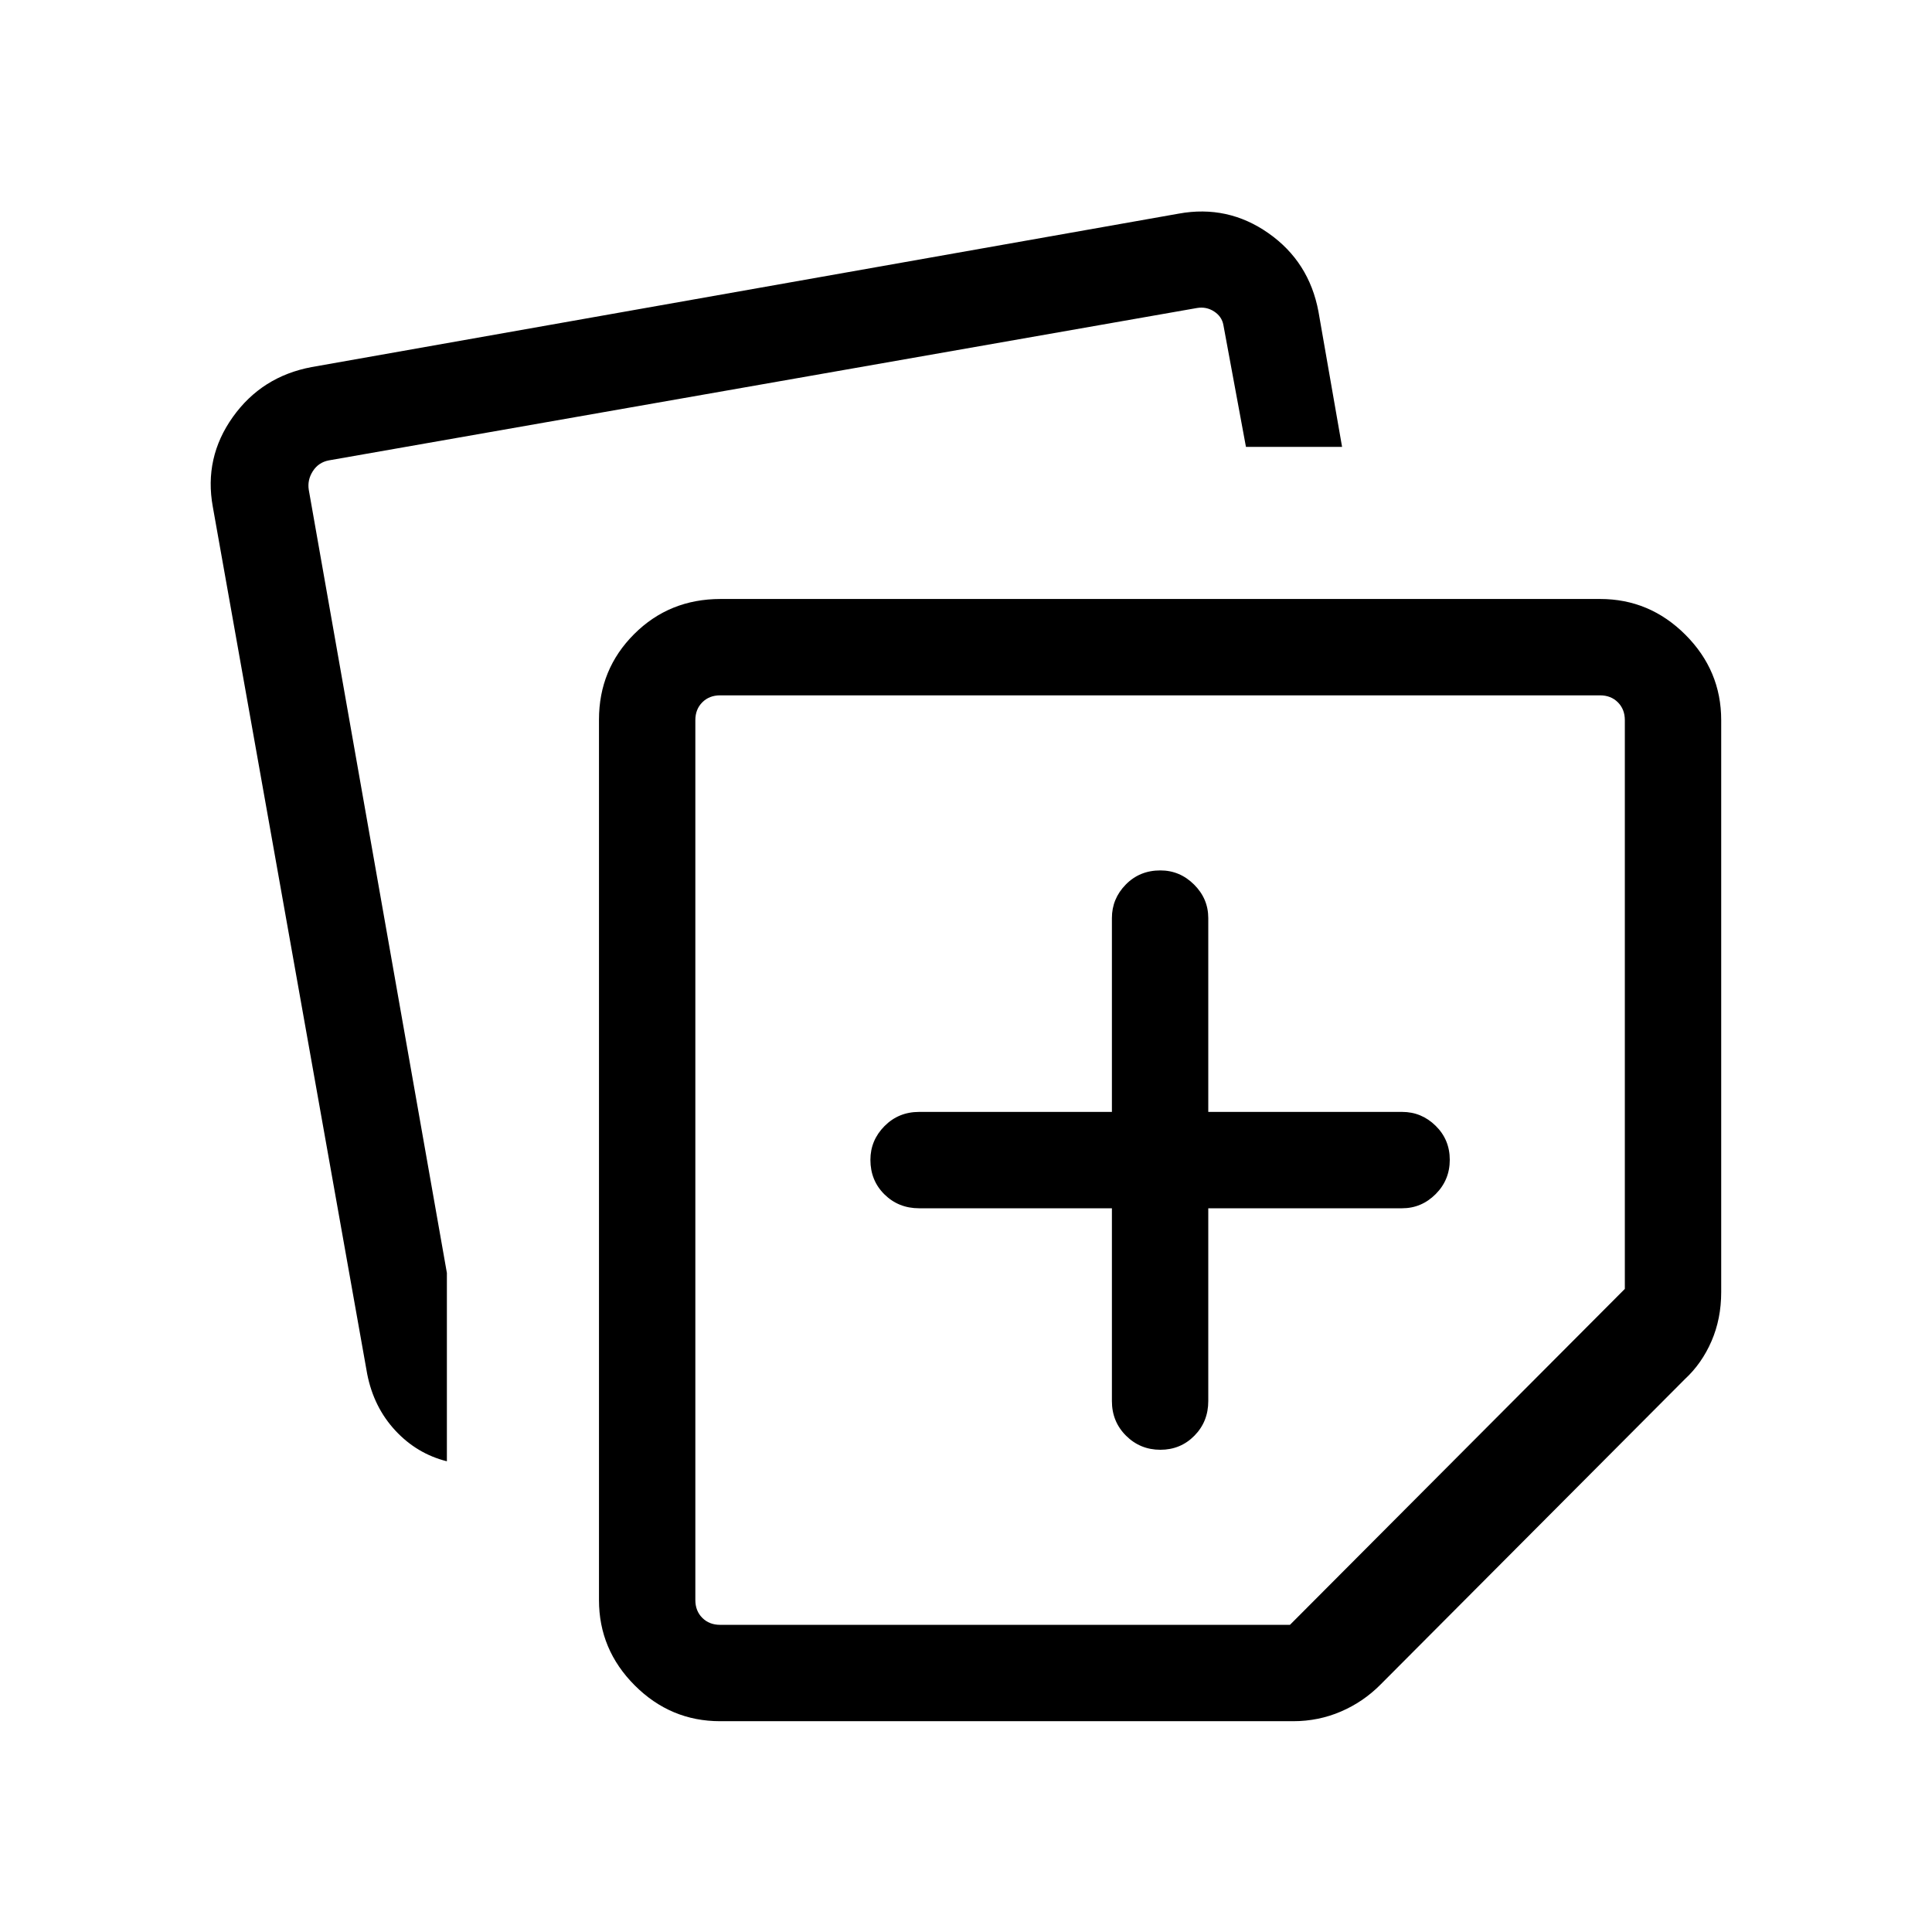 <svg xmlns="http://www.w3.org/2000/svg" height="40" viewBox="0 -960 960 960" width="40"><path d="M297.63-164.937v-437.472q0-25.047 17.465-42.504 17.465-17.457 42.957-17.457h437.011q24.631 0 42.411 17.781 17.781 17.78 17.781 42.411v284.242q0 13.225-4.816 24.337-4.816 11.111-13.222 18.88L686.064-123.04q-8.552 8.663-19.739 13.479-11.187 4.816-23.736 4.816H357.822q-24.631 0-42.411-17.781-17.781-17.78-17.781-42.411ZM105.745-708.166q-4.449-24.398 9.929-44.595t39.173-24.841l430.857-76.243q24.397-4.449 44.595 9.724 20.197 14.173 24.84 38.968l11.731 67.205h-47.765L607.897-798.5q-.769-4.231-4.616-6.731-3.846-2.5-8.462-1.731l-431.395 75.718q-5.129.962-7.95 5.321-2.82 4.359-2.051 9.295l68.629 389.135v93.594q-14.846-3.705-25.589-15.249-10.743-11.544-14.007-28.116l-76.711-430.902Zm239.768 105.988v437.241q0 5.385 3.462 8.847 3.462 3.462 8.847 3.462h283.152l166.398-166.923v-282.627q0-5.385-3.462-8.847-3.462-3.462-8.847-3.462H357.822q-5.385 0-8.847 3.462-3.462 3.462-3.462 8.847ZM576.705-383.82Zm-24.204 24.204v95.796q0 10.23 7.026 17.217 7.025 6.987 17.05 6.987t16.916-6.987q6.891-6.987 6.891-17.217v-95.796h96.321q9.626 0 16.653-7.026 7.026-7.025 7.026-17.05t-7.026-16.916q-7.027-6.891-16.653-6.891h-96.321v-96.321q0-9.626-7.065-16.653-7.065-7.026-16.749-7.026-10.287 0-17.178 7.026-6.891 7.027-6.891 16.653v96.321h-95.796q-10.23 0-17.217 7.065-6.987 7.065-6.987 16.749 0 10.287 6.987 17.178t17.217 6.891h95.796Z"/></svg>